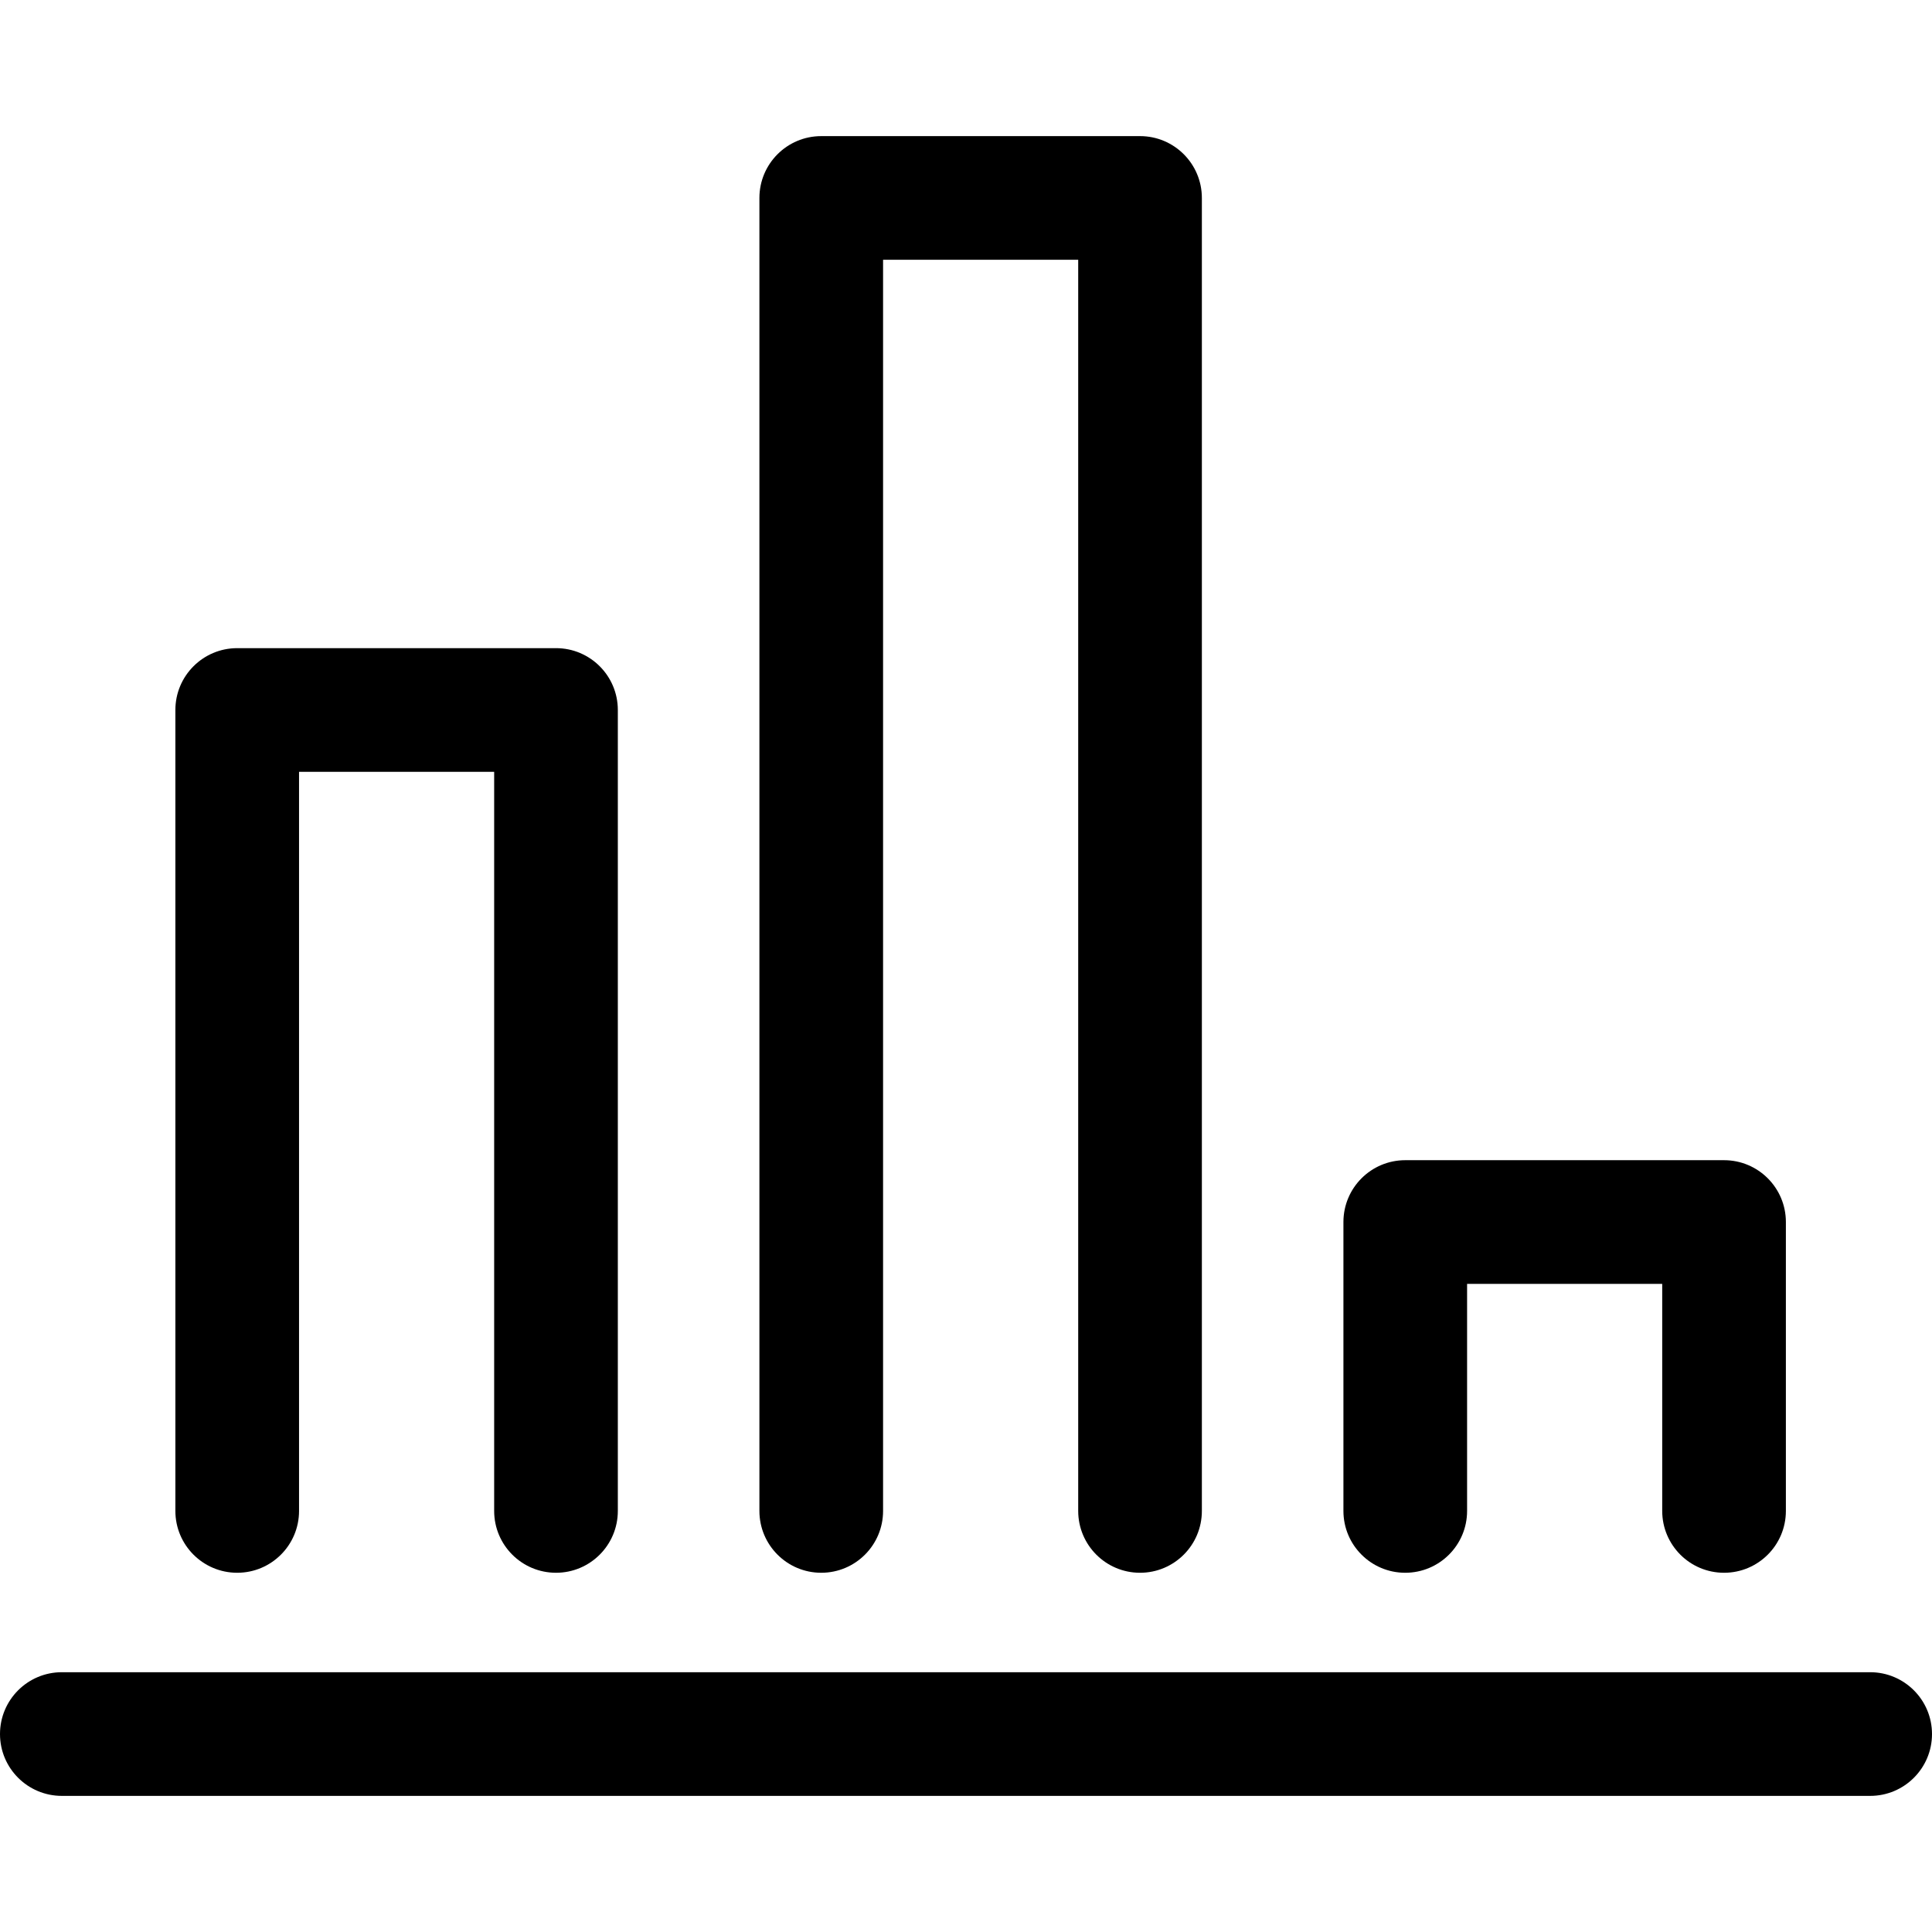 <?xml version="1.0" encoding="iso-8859-1"?>
<!-- Generator: Adobe Illustrator 17.1.0, SVG Export Plug-In . SVG Version: 6.00 Build 0)  -->
<!DOCTYPE svg PUBLIC "-//W3C//DTD SVG 1.1//EN" "http://www.w3.org/Graphics/SVG/1.1/DTD/svg11.dtd">
<svg version="1.1" id="Capa_1" xmlns="http://www.w3.org/2000/svg" xmlns:xlink="http://www.w3.org/1999/xlink" x="0px" y="0px"
	 viewBox="0 0 343.705 343.705" style="enable-background:new 0 0 343.705 343.705;" xml:space="preserve">
<path id="XMLID_577_" d="M238.997,268.797v-51.398c0-6.075,4.925-11,11-11h56.713c6.075,0,11,4.925,11,11v51.398
	c0,6.075-4.925,11-11,11s-11-4.925-11-11v-40.398h-34.713v40.398c0,6.075-4.925,11-11,11S238.997,274.872,238.997,268.797z
	 M146.1,279.797c6.075,0,11-4.925,11-11V46.216h34.713v222.581c0,6.075,4.925,11,11,11s11-4.925,11-11V35.216
	c0-6.075-4.925-11-11-11H146.1c-6.075,0-11,4.925-11,11v233.581C135.1,274.872,140.025,279.797,146.1,279.797z M42.2,279.797
	c6.075,0,11-4.925,11-11v-131.49h34.712v131.49c0,6.075,4.925,11,11,11s11-4.925,11-11v-142.49c0-6.075-4.925-11-11-11H42.2
	c-6.075,0-11,4.925-11,11v142.49C31.2,274.872,36.125,279.797,42.2,279.797z M332.705,297.489H11c-6.075,0-11,4.925-11,11
	s4.925,11,11,11h321.705c6.075,0,11-4.925,11-11S338.78,297.489,332.705,297.489z"/>
</svg>
